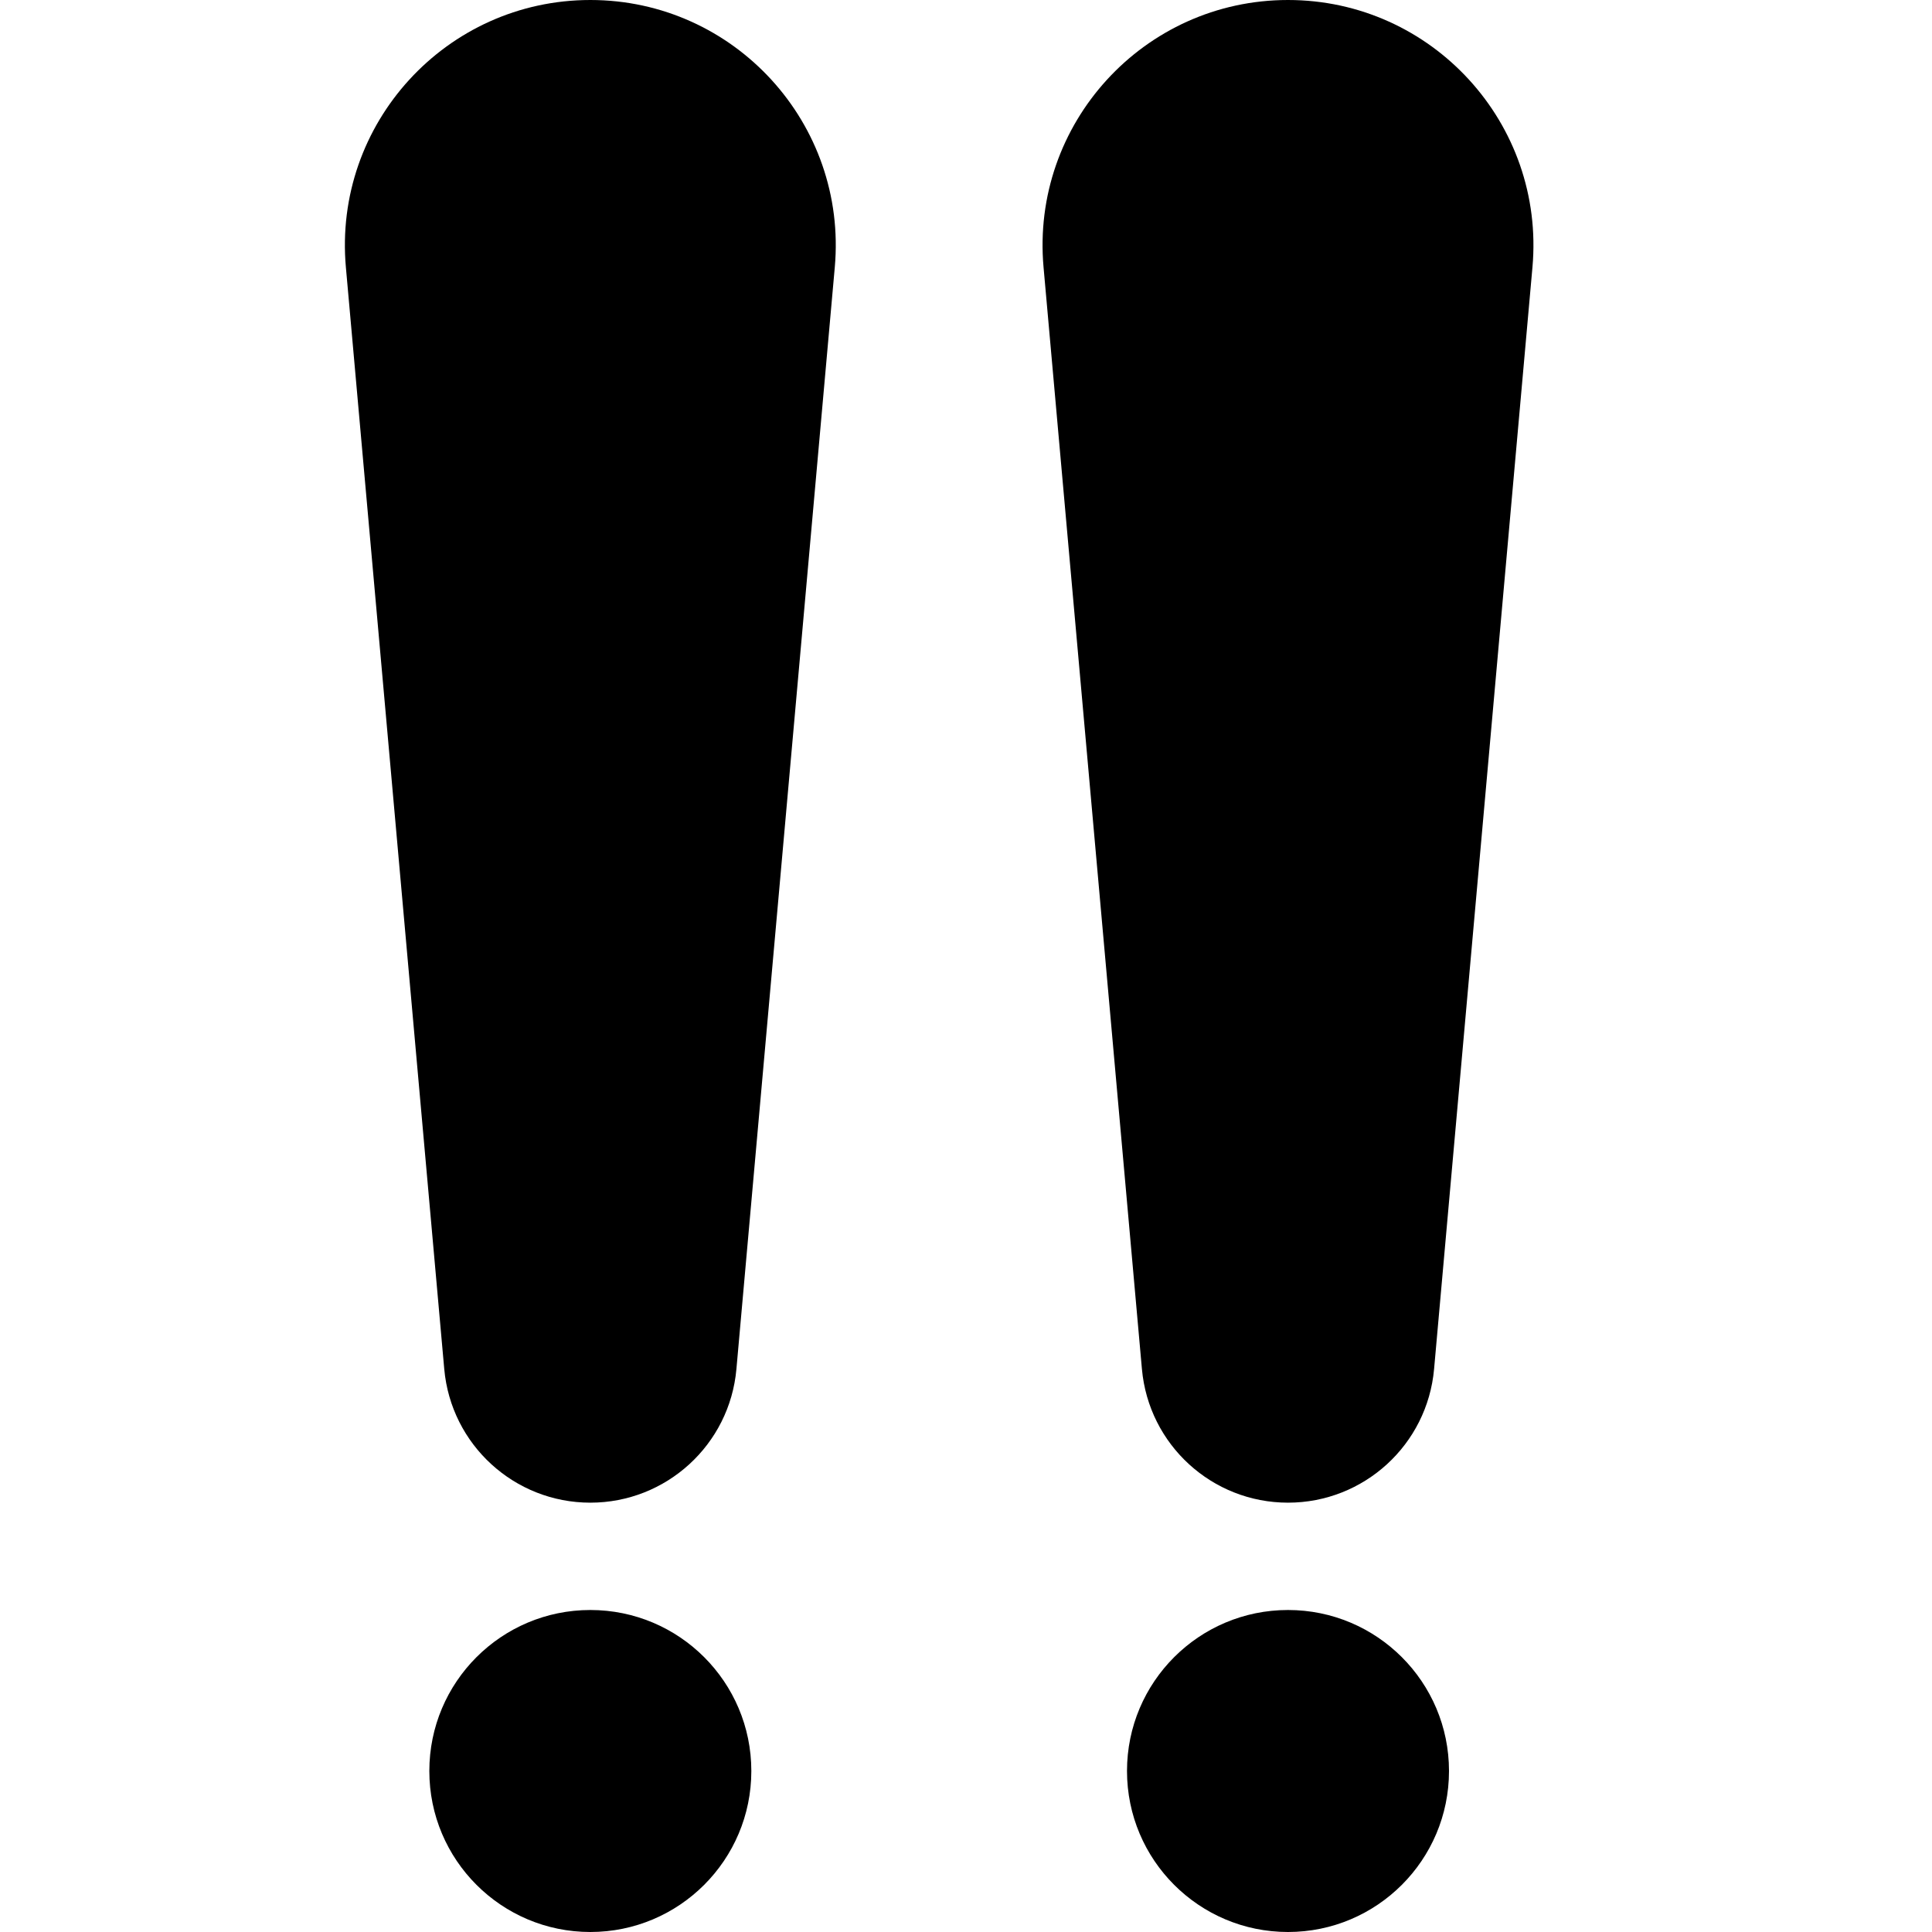 <svg width="36" height="36" viewBox="0 0 36 36" fill="none" xmlns="http://www.w3.org/2000/svg">
<circle cx="11" cy="33" r="3" fill="black"/>
<path d="M6.445 4.98C6.206 2.304 8.314 0 11 0V0C13.686 0 15.794 2.304 15.555 4.98L13.722 25.51C13.597 26.92 12.415 28 11 28V28C9.585 28 8.404 26.92 8.278 25.51L6.445 4.98Z" fill="black"/>
<circle cx="24" cy="33" r="3" fill="black"/>
<path d="M19.445 4.98C19.206 2.304 21.314 0 24 0V0C26.686 0 28.794 2.304 28.555 4.98L26.722 25.51C26.596 26.92 25.415 28 24 28V28C22.585 28 21.404 26.92 21.278 25.51L19.445 4.98Z" fill="black"/>
</svg>
